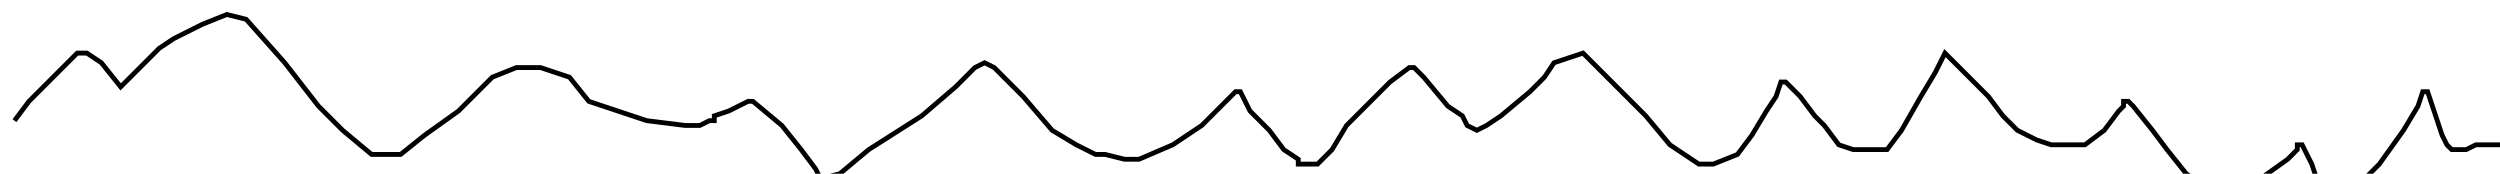 <?xml version="1.0" encoding="utf-8" ?>
<svg baseProfile="tiny" height="36" version="1.2" viewBox="-3 -3 518 36" width="518" xmlns="http://www.w3.org/2000/svg" xmlns:ev="http://www.w3.org/2001/xml-events" xmlns:xlink="http://www.w3.org/1999/xlink"><defs /><path d="M0 22 L3 18 L6 15 L13 8 L15 8 L18 10 L22 15 L25 12 L30 7 L33 5 L39 2 L44 0 L48 1 L56 10 L63 19 L68 24 L74 29 L80 29 L85 25 L92 20 L99 13 L104 11 L109 11 L115 13 L119 18 L125 20 L131 22 L139 23 L141 23 L142 23 L144 22 L145 22 L145 21 L148 20 L152 18 L153 18 L159 23 L163 28 L166 32 L167 34 L171 33 L177 28 L188 21 L195 15 L199 11 L201 10 L203 11 L209 17 L215 24 L220 27 L224 29 L226 29 L230 30 L233 30 L240 27 L246 23 L251 18 L253 16 L254 16 L256 20 L260 24 L263 28 L266 30 L266 31 L267 31 L270 31 L273 28 L276 23 L280 19 L285 14 L289 11 L290 11 L292 13 L297 19 L300 21 L301 23 L303 24 L305 23 L308 21 L314 16 L317 13 L319 10 L325 8 L327 10 L332 15 L338 21 L343 27 L349 31 L350 31 L352 31 L357 29 L360 25 L363 20 L365 17 L366 14 L367 14 L370 17 L373 21 L375 23 L378 27 L381 28 L385 28 L388 28 L391 24 L395 17 L398 12 L400 8 L402 10 L405 13 L409 17 L412 21 L415 24 L419 26 L422 27 L425 27 L429 27 L433 24 L436 20 L437 19 L437 18 L438 18 L439 19 L443 24 L446 28 L450 33 L453 35 L456 35 L460 36 L464 35 L471 30 L473 28 L473 27 L474 27 L476 31 L477 34 L478 35 L483 35 L486 35 L490 31 L495 24 L498 19 L499 16 L500 16 L501 19 L503 25 L504 27 L505 28 L506 28 L508 28 L510 27 L518 27 " fill="none" stroke="black" /></svg>